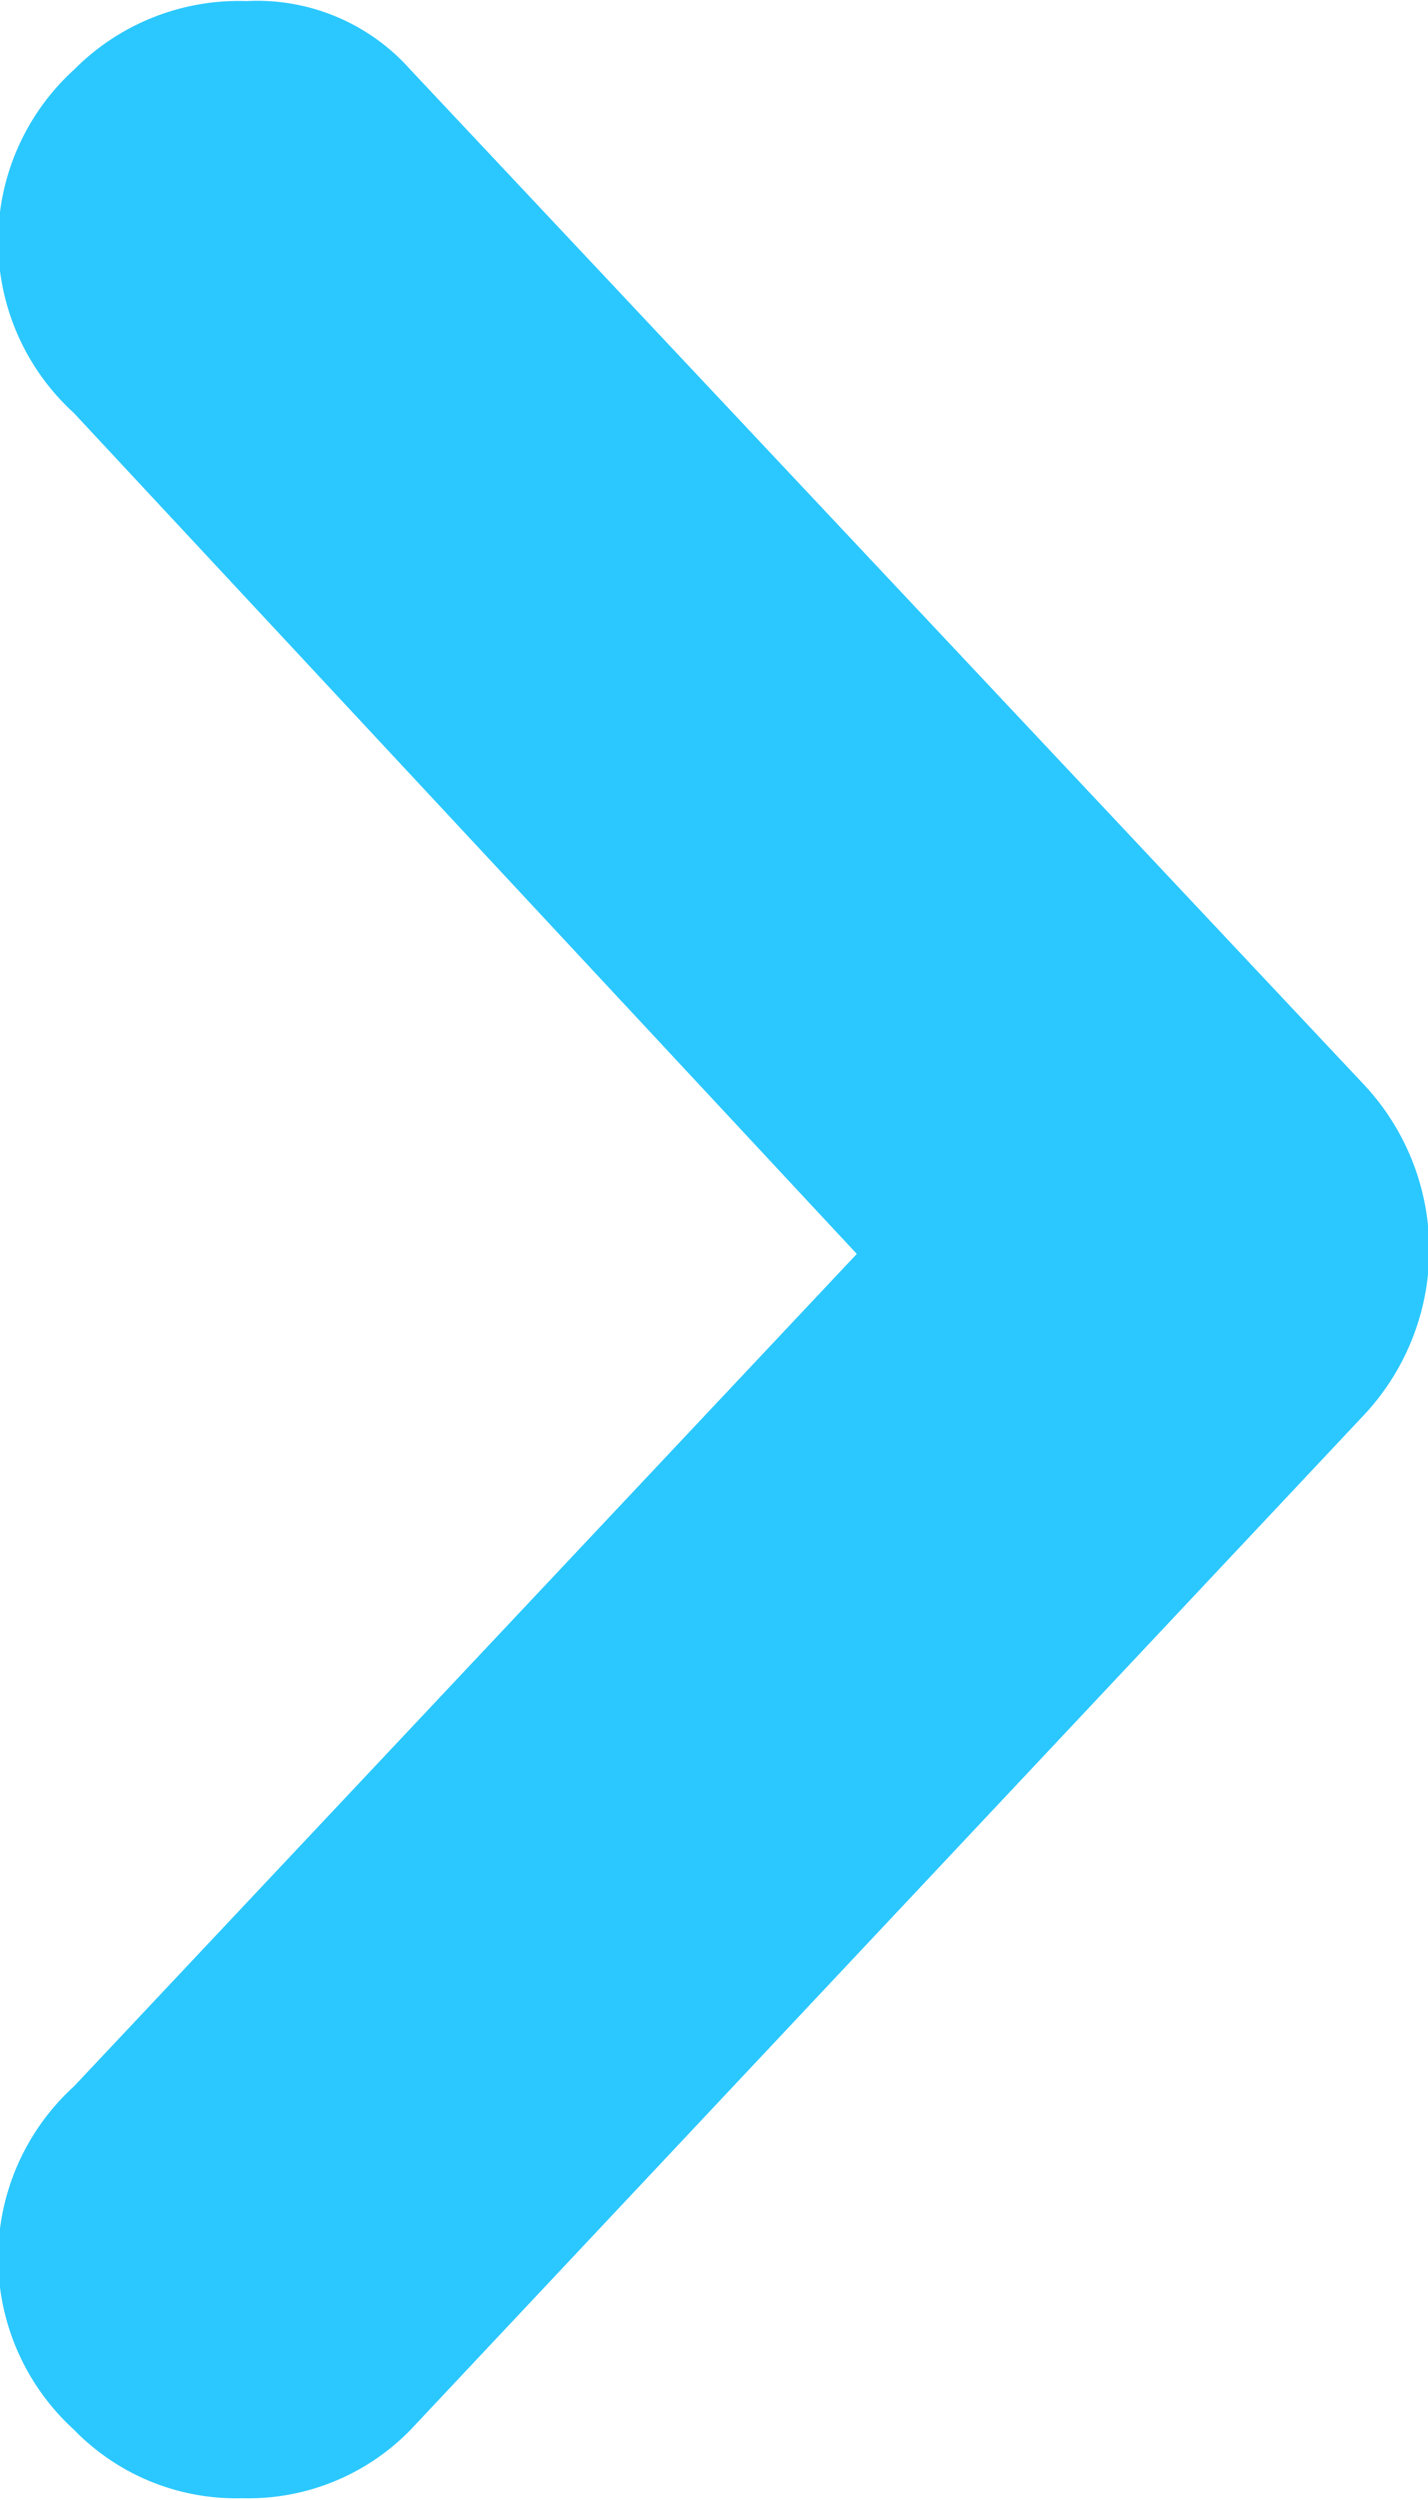 <svg xmlns="http://www.w3.org/2000/svg" width="8" height="14" viewBox="0 0 8 14">
  <defs>
    <style>
      .cls-1 {
        fill: #2bc8ff;
        fill-rule: evenodd;
      }
    </style>
  </defs>
  <path id="_copy_8" data-name=" copy 8" class="cls-1" d="M1.381,0.006A1.3,1.3,0,0,0,.414.391a1.3,1.3,0,0,0,0,1.922L4.8,7.022,0.414,11.684a1.3,1.3,0,0,0,0,1.922,1.266,1.266,0,0,0,.943.384A1.267,1.267,0,0,0,2.3,13.607L7.63,7.936a1.353,1.353,0,0,0,0-1.874L2.3,0.391A1.148,1.148,0,0,0,1.381.006Z"/>
</svg>
